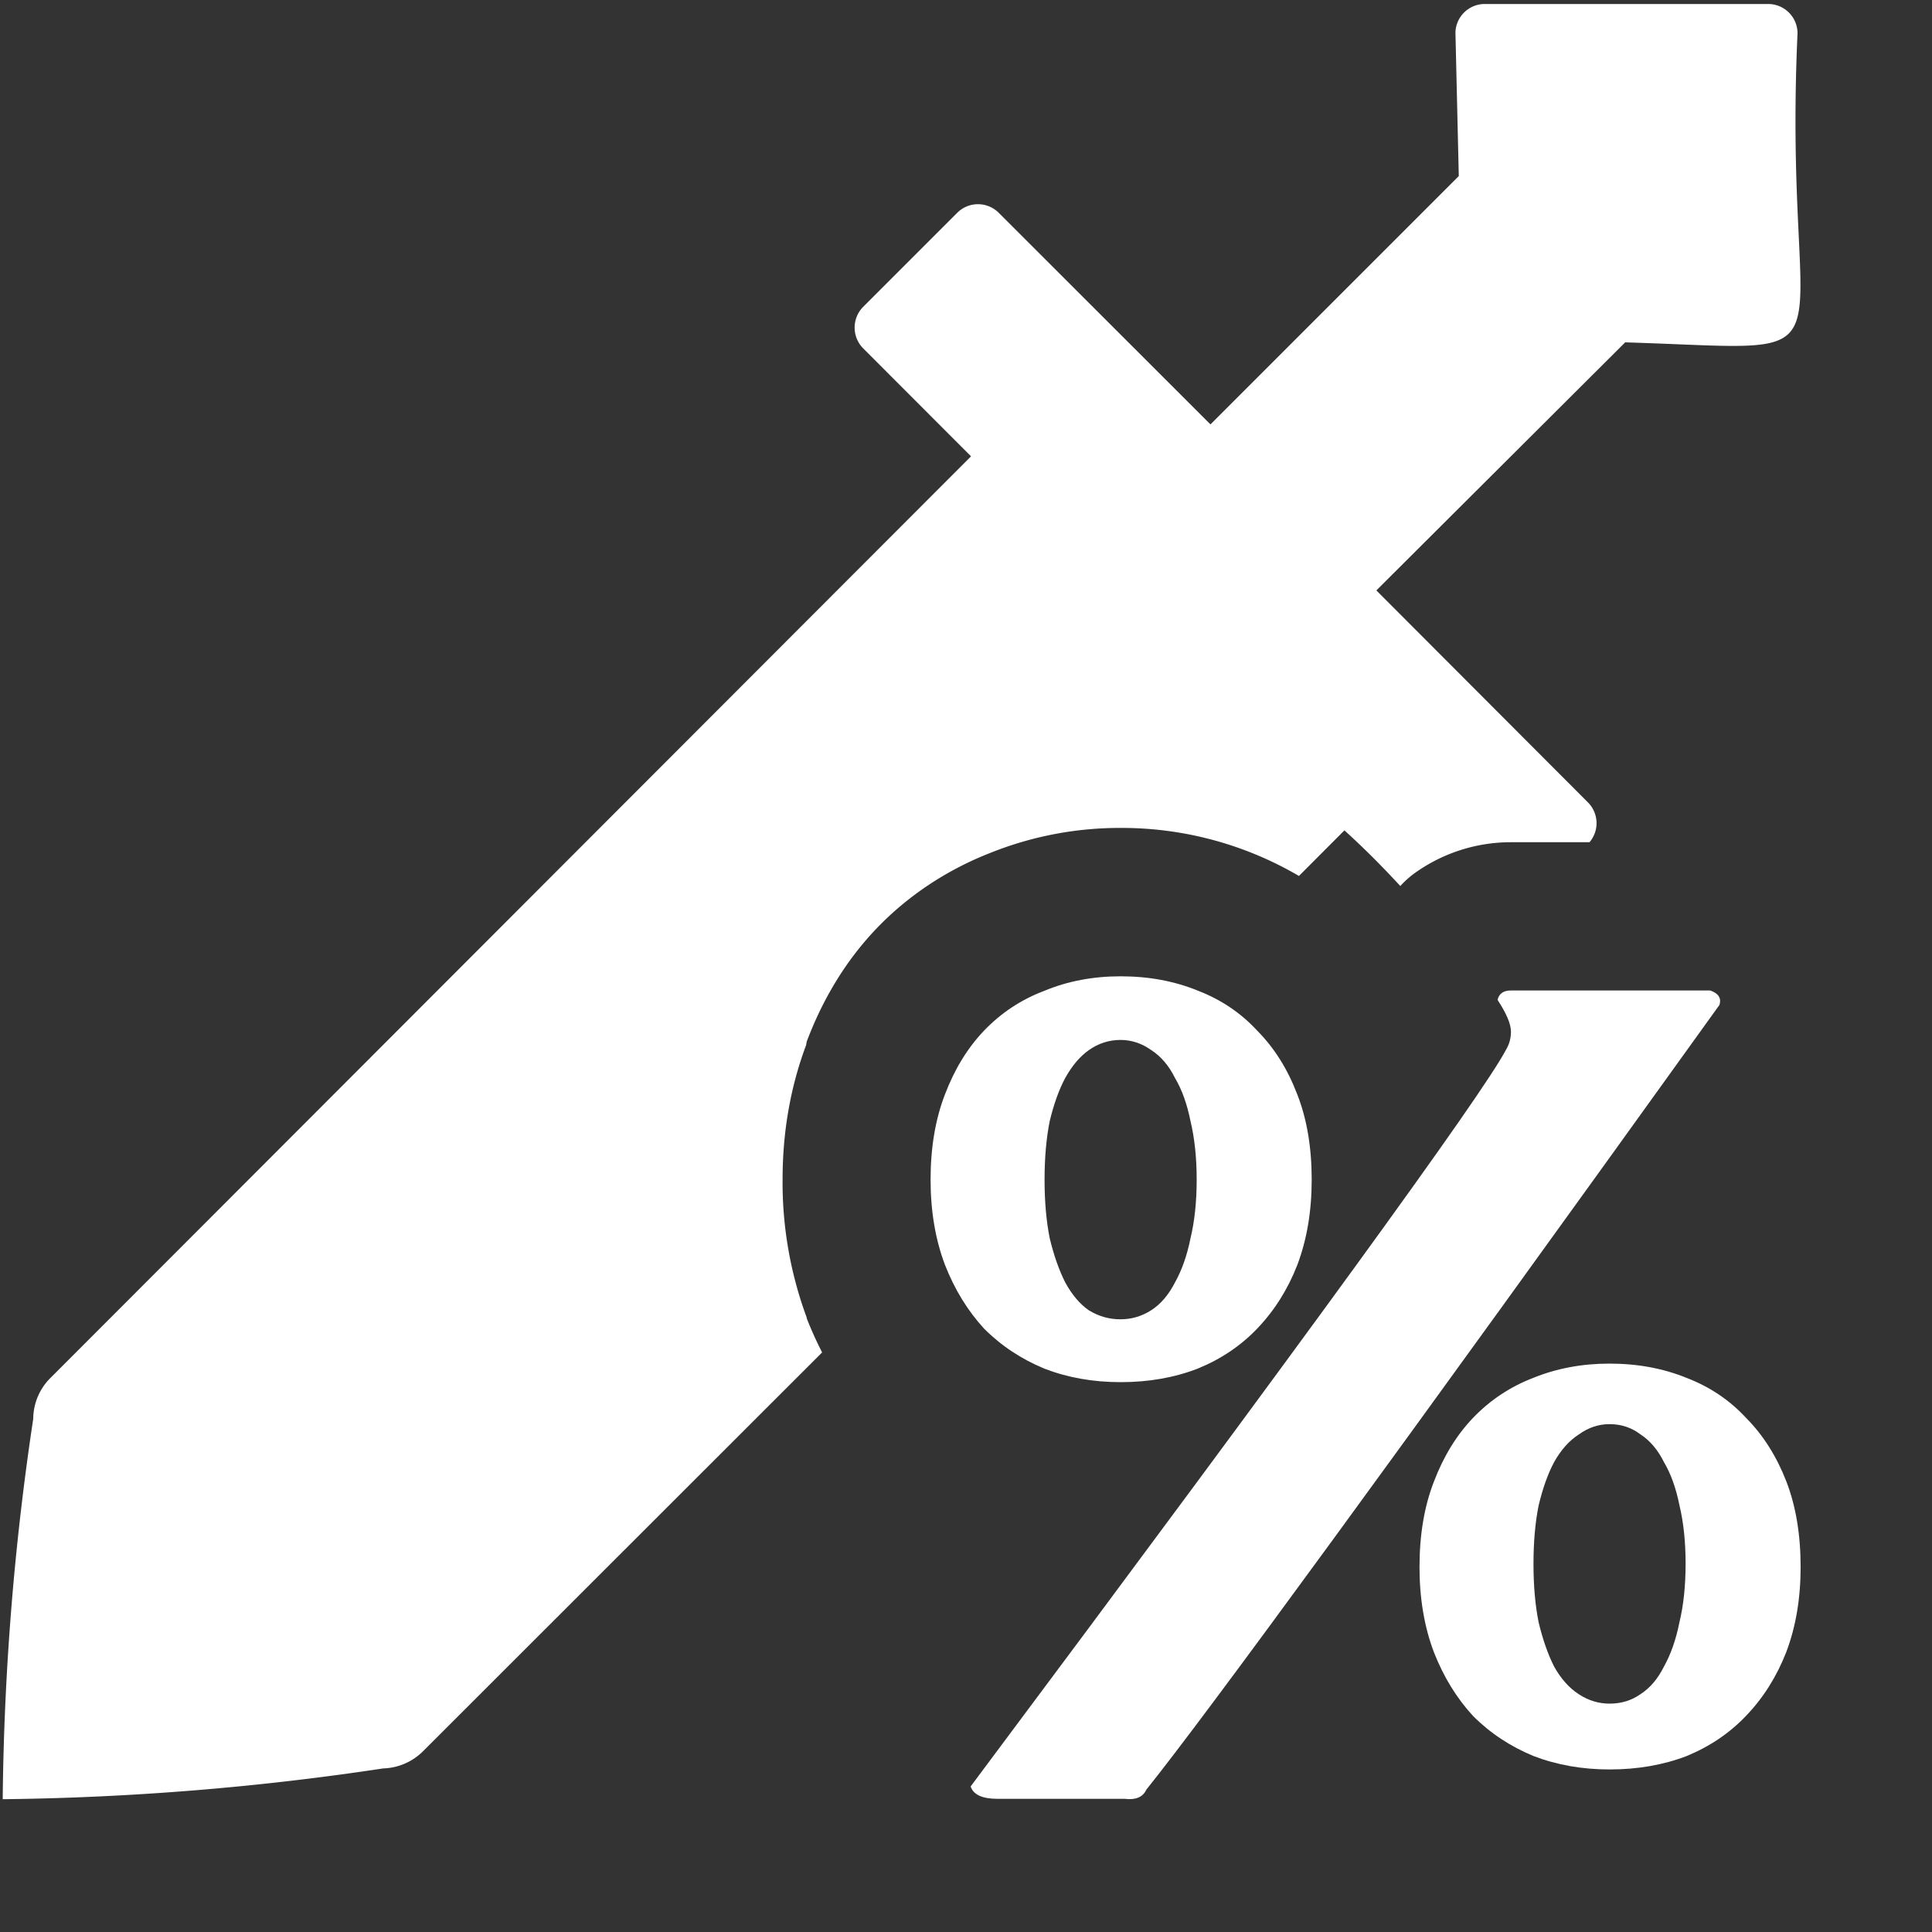 <svg aria-hidden="true" xmlns="http://www.w3.org/2000/svg" viewBox="0 0 15 15" className="h-4 w-4 fill-current text-white" data-icon="Atk"><rect x="0" y="0" width="15" height="15" fill="#333333" stroke="none"/><path fill="white" d="M11.53.031a.228.228 0 00-.23.219l.026 1.117-1.928 1.928-1.644-1.643a.228.228 0 00-.322 0l-.73.73a.229.229 0 000 .323l.837.838-7.146 7.154a.451.451 0 00-.135.319 21.172 21.172 0 00-.237 2.953 21.32 21.32 0 002.954-.239.457.457 0 00.312-.136L6.383 10.5a2.843 2.843 0 01-.117-.258l-.002-.006-.002-.01a3.019 3.019 0 01-.186-1.07c0-.352.056-.703.182-1.04l.006-.032.002-.004c.12-.316.296-.618.543-.875.247-.257.55-.454.877-.582A2.7 2.7 0 018.7 6.428a2.72 2.72 0 011.385.373l.353-.354c.183.166.319.308.434.432a.735.735 0 01.133-.115 1.28 1.28 0 01.724-.225h.612a.228.228 0 00-.012-.309l-1.643-1.646 1.932-1.926c1.893.057 1.217.26 1.338-2.4a.228.228 0 00-.228-.227h-2.2z"></path><path d="M11.731 7.69h1.547q.096.033.072.112-3.764 5.239-4.45 6.093-.04.087-.168.071h-.988q-.176 0-.208-.096 3.884-5.2 4.155-5.717.04-.065.04-.143 0-.089-.104-.247.017-.073.104-.073zM7.225 9.159q0-.374.112-.663.112-.294.303-.494.199-.208.47-.31.27-.112.59-.112.327 0 .599.111.271.104.463.312.198.2.31.494.112.286.112.662 0 .367-.112.663-.112.286-.312.494-.19.199-.461.31-.272.105-.598.105-.32 0-.59-.104-.272-.112-.471-.312-.191-.208-.303-.494-.112-.295-.112-.663zm2.066 0q0-.255-.048-.455-.04-.199-.12-.334-.071-.143-.183-.216-.112-.08-.24-.08-.134 0-.246.079-.104.073-.184.217-.072.135-.12.334-.04.2-.04.455t.04.455q.048.199.12.342.078.143.182.216.114.071.247.071.13 0 .24-.071t.184-.216q.08-.143.12-.342.048-.2.048-.455zm1.73 3.007q0-.376.112-.663.112-.294.303-.494.199-.208.47-.312.272-.11.59-.11.327 0 .599.111.271.104.463.312.198.2.312.494.11.286.11.662 0 .367-.112.662-.112.286-.312.494-.19.2-.461.312-.272.104-.598.104-.319 0-.59-.104-.272-.112-.471-.312-.191-.208-.303-.494-.112-.295-.112-.663zm2.066-.025q0-.255-.048-.455-.04-.199-.12-.334-.071-.143-.183-.216-.104-.079-.24-.079-.127 0-.238.08-.112.072-.192.215-.072.135-.12.336-.04.198-.04.455 0 .254.04.453.048.2.12.343.08.143.192.215.111.073.239.073.135 0 .239-.073.112-.072.183-.215.08-.143.12-.343.048-.199.048-.455z" fill="white" stroke="none" aria-label="%" font-size="6.135" stroke-width="1.846"></path></svg>